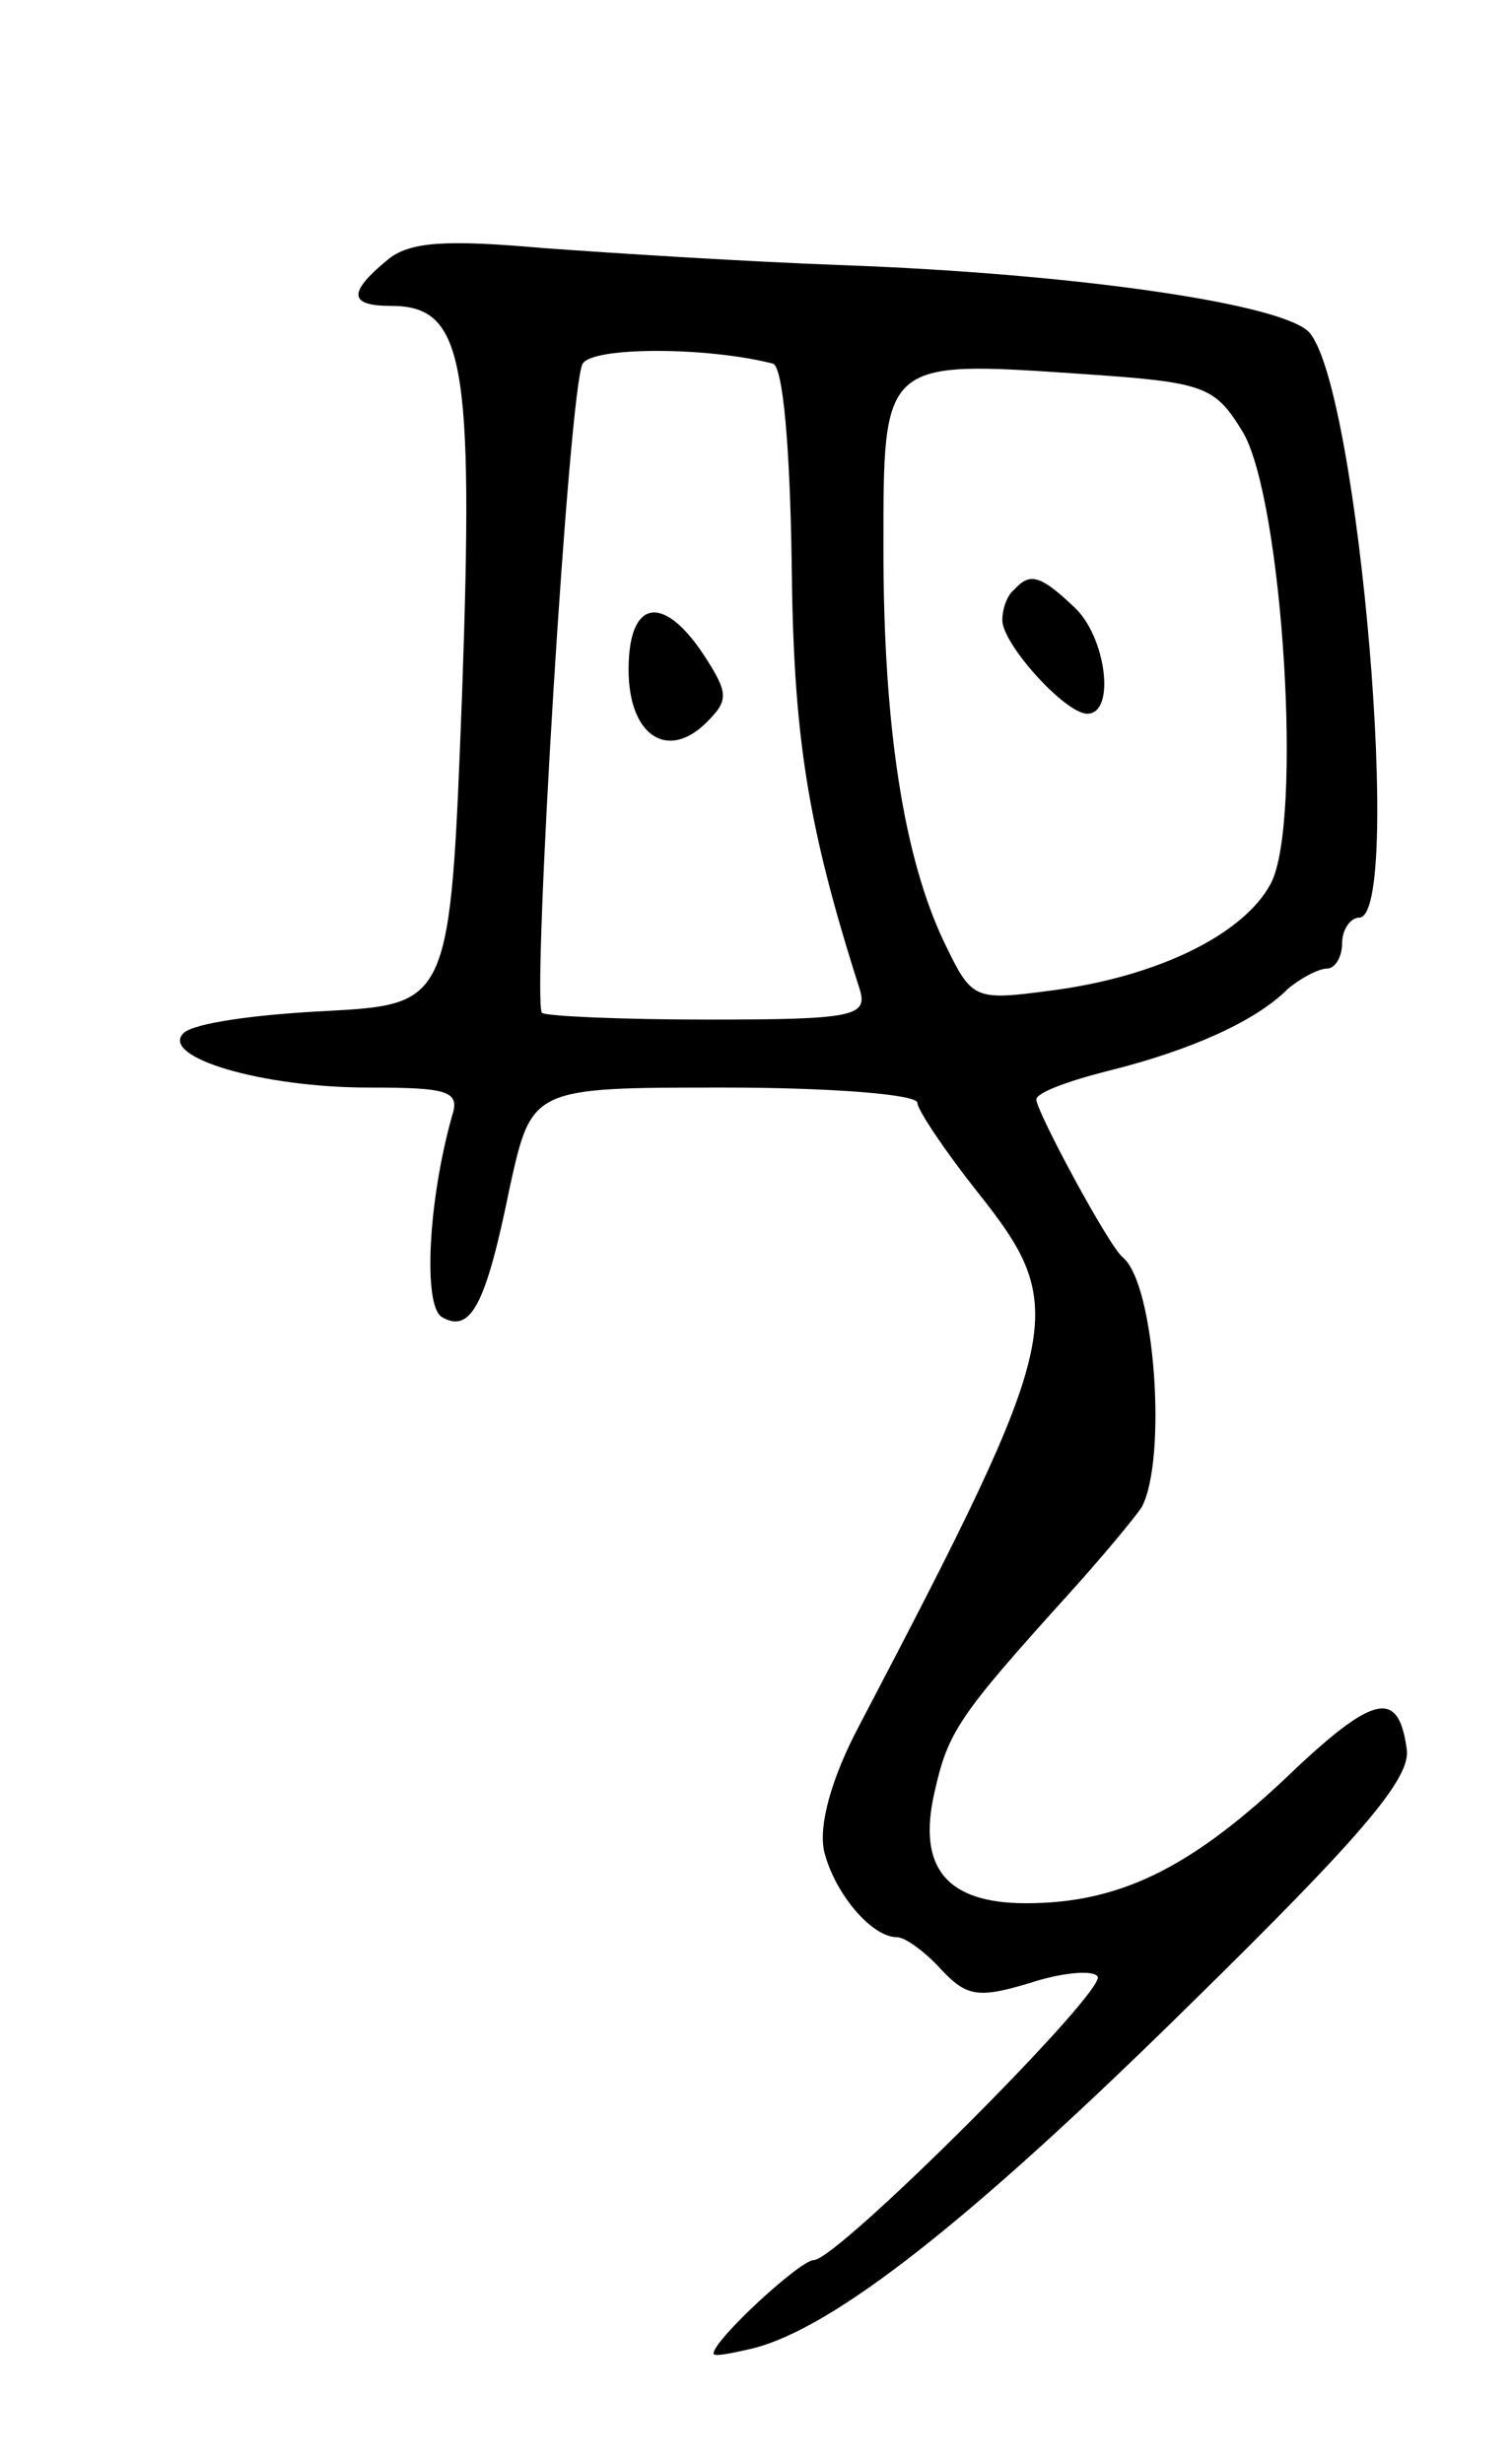 <svg version="1.0" xmlns="http://www.w3.org/2000/svg"
 width="89pt" height="145pt" viewBox="0 0 89 145"
 preserveAspectRatio="xMidYMid meet">
<g transform="translate(0,145) scale(0.1,-0.1)"
fill="#000000" stroke="none">
<path d="M228 1297 c-23 -19 -23 -27 2 -27 43 0 49 -31 42 -228 -7 -183 -7
-183 -81 -187 -40 -2 -77 -7 -83 -13 -14 -14 46 -32 109 -32 47 0 54 -2 49
-17 -14 -50 -17 -111 -6 -118 17 -10 26 7 40 76 13 59 13 59 126 59 63 0 114
-4 114 -9 0 -4 16 -28 35 -52 55 -69 52 -83 -69 -314 -17 -32 -24 -59 -21 -74
6 -25 28 -51 43 -51 5 0 17 -9 26 -19 15 -16 22 -17 52 -8 18 6 37 8 40 4 7
-7 -153 -167 -167 -167 -8 0 -59 -47 -59 -55 0 -2 10 0 23 3 48 12 129 76 256
201 103 101 132 135 129 152 -5 36 -20 32 -74 -20 -55 -51 -96 -71 -150 -71
-47 0 -64 21 -54 65 8 36 14 45 80 118 19 21 38 44 42 50 15 28 8 131 -11 147
-8 6 -51 86 -51 93 0 4 19 11 43 17 48 12 86 29 105 48 7 6 18 12 23 12 5 0 9
7 9 15 0 8 5 15 10 15 26 0 0 309 -29 344 -14 17 -137 35 -276 40 -55 2 -134
7 -175 10 -57 5 -79 4 -92 -7z m227 -61 c6 -2 10 -50 11 -117 1 -102 9 -154
40 -251 5 -16 -3 -18 -89 -18 -51 0 -96 2 -98 4 -6 7 16 370 24 382 6 10 73
10 112 0z m277 -41 c23 -41 35 -229 16 -265 -16 -30 -67 -55 -130 -63 -45 -6
-46 -5 -62 28 -24 50 -36 127 -36 232 0 111 -1 111 116 103 74 -5 79 -7 96
-35z"/>
<path d="M370 1056 c0 -39 23 -54 46 -31 13 13 13 17 -2 40 -24 36 -44 32 -44
-9z"/>
<path d="M597 1103 c-4 -3 -7 -11 -7 -18 0 -14 37 -55 50 -55 17 0 11 46 -8
63 -20 19 -26 20 -35 10z"/>
</g>
</svg>
